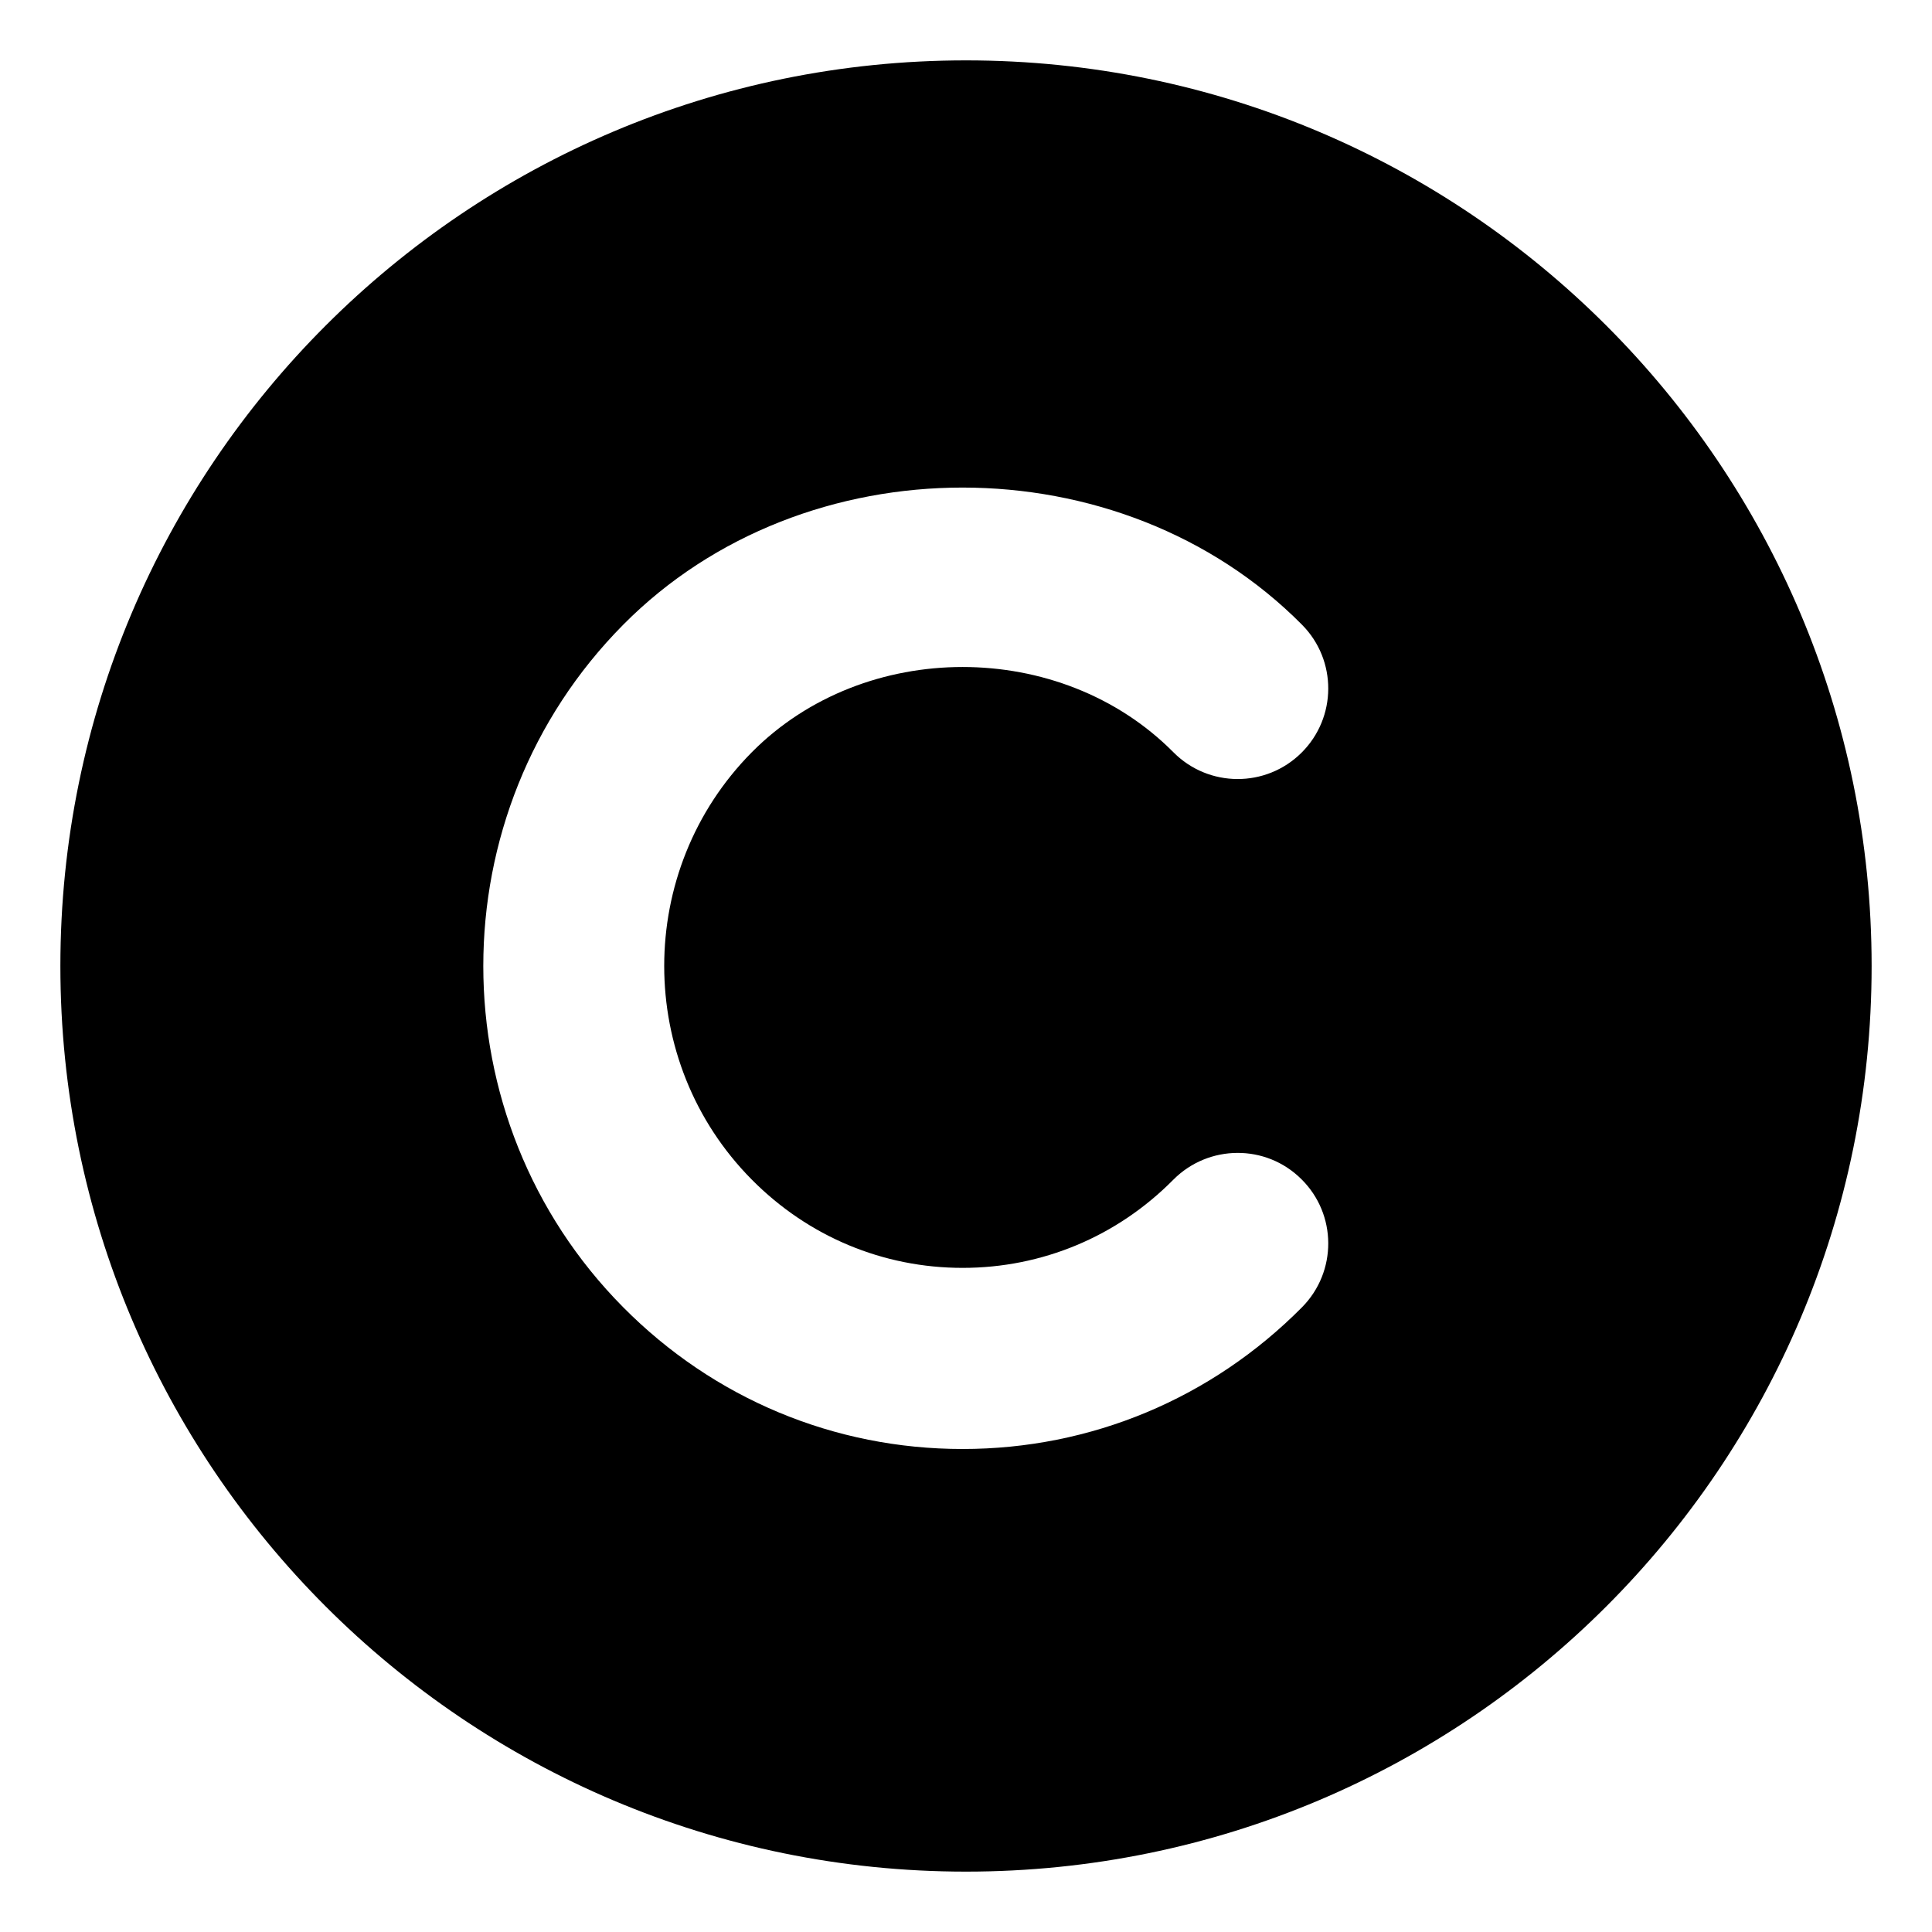 <svg xmlns="http://www.w3.org/2000/svg" viewBox="0 0 512 512"><!-- Font Awesome Pro 6.0.0-alpha2 by @fontawesome - https://fontawesome.com License - https://fontawesome.com/license (Commercial License) -->
    <path d="M256 16C123.451 16 16 123.451 16 256S123.451 496 256 496S496 388.549 496 256S388.549 16 256 16ZM199.25 312.625C214.172 327.688 234 336 255.094 336C276.188 336 296.016 327.719 310.953 312.625C320.281 303.25 335.5 303.125 344.891 312.5C354.313 321.812 354.375 337 345.047 346.438C321.031 370.656 289.078 384 255.094 384C255.094 384 255.094 384 255.078 384C221.094 384 189.156 370.656 165.156 346.438C115.719 296.594 115.719 215.438 165.156 165.562C213.141 117.094 297 117.094 345.047 165.562C354.375 174.969 354.312 190.156 344.891 199.5C335.5 208.812 320.312 208.781 310.953 199.344C281.078 169.219 229.094 169.25 199.25 199.344C168.281 230.594 168.281 281.406 199.25 312.625Z"/>
</svg>